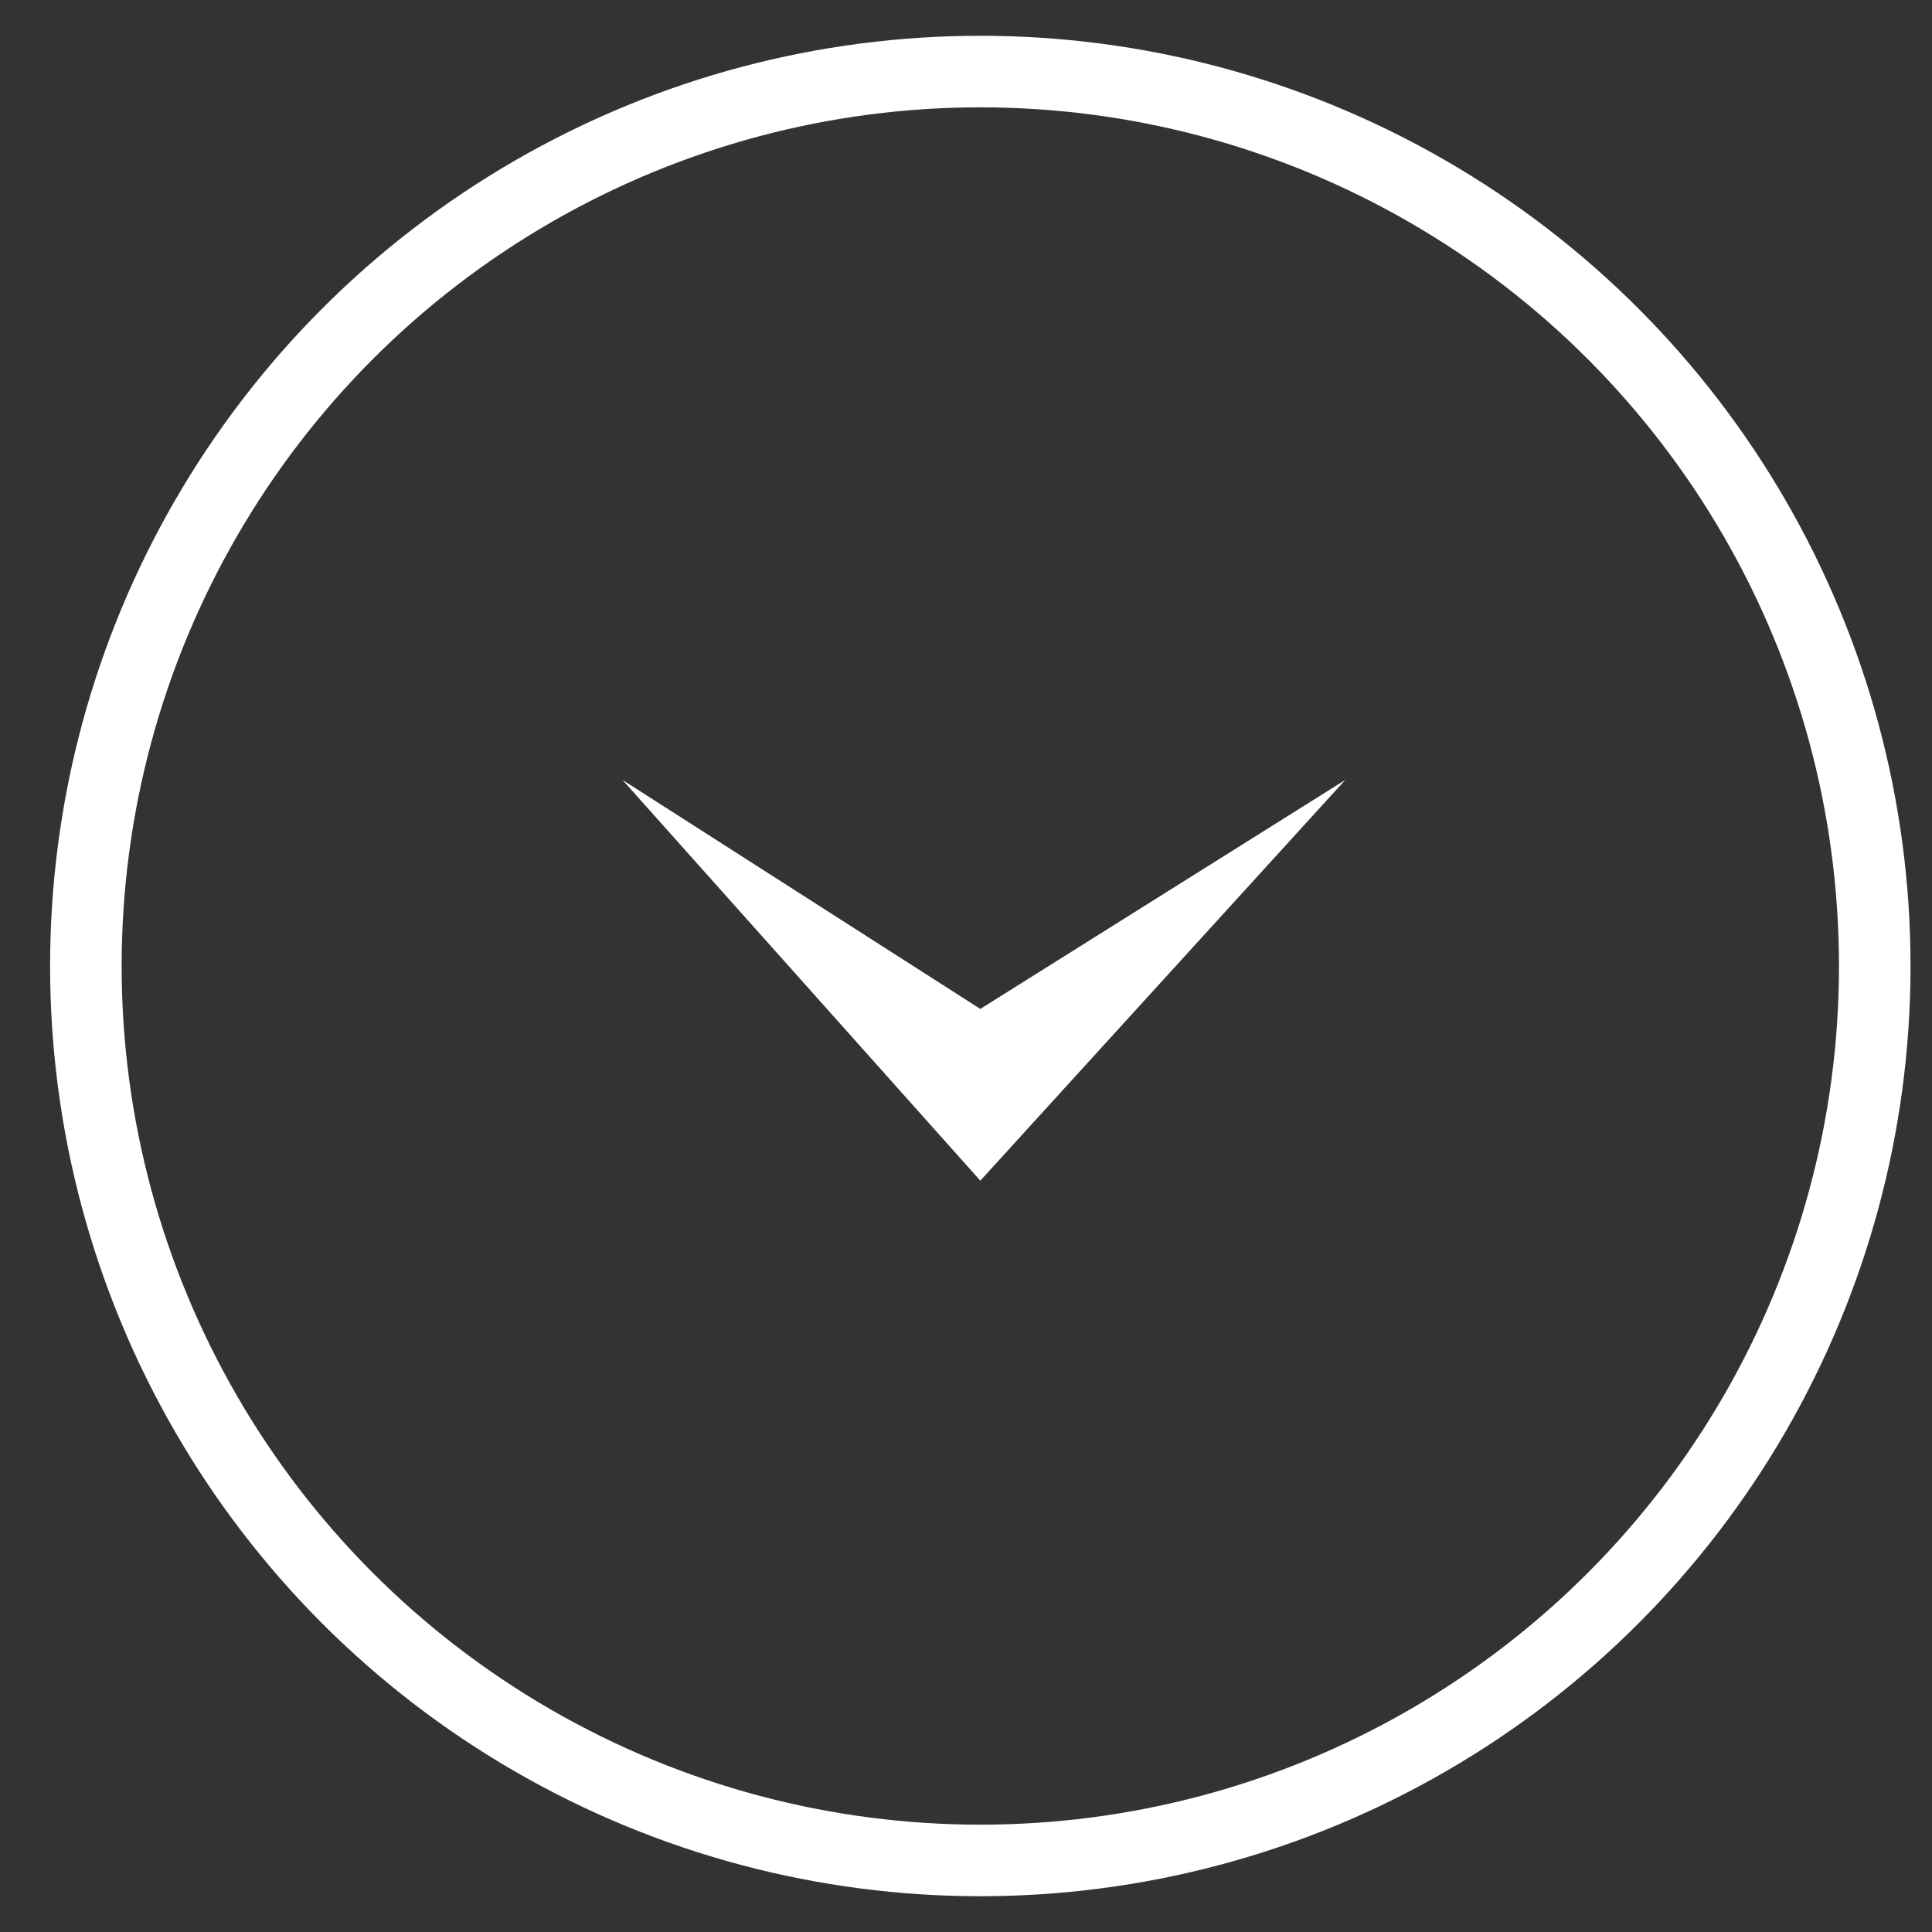 <svg version="1.1" id="レイヤー_1" xmlns="http://www.w3.org/2000/svg" x="0" y="0" viewBox="0 0 27 27" xml:space="preserve"><rect x="0" y="0" width="27" height="27" fill="#333333" stroke="none"/><g><circle cx="13.7" cy="13.5" r="12.5" fill="none" stroke="#fff" stroke-miterlimit="10"/></g><g><polygon points="18.8,10.9 13.7,14.1 8.7,10.9 13.7,16.5 13.7,16.5 13.7,16.5" fill="#fff"/></g></svg>